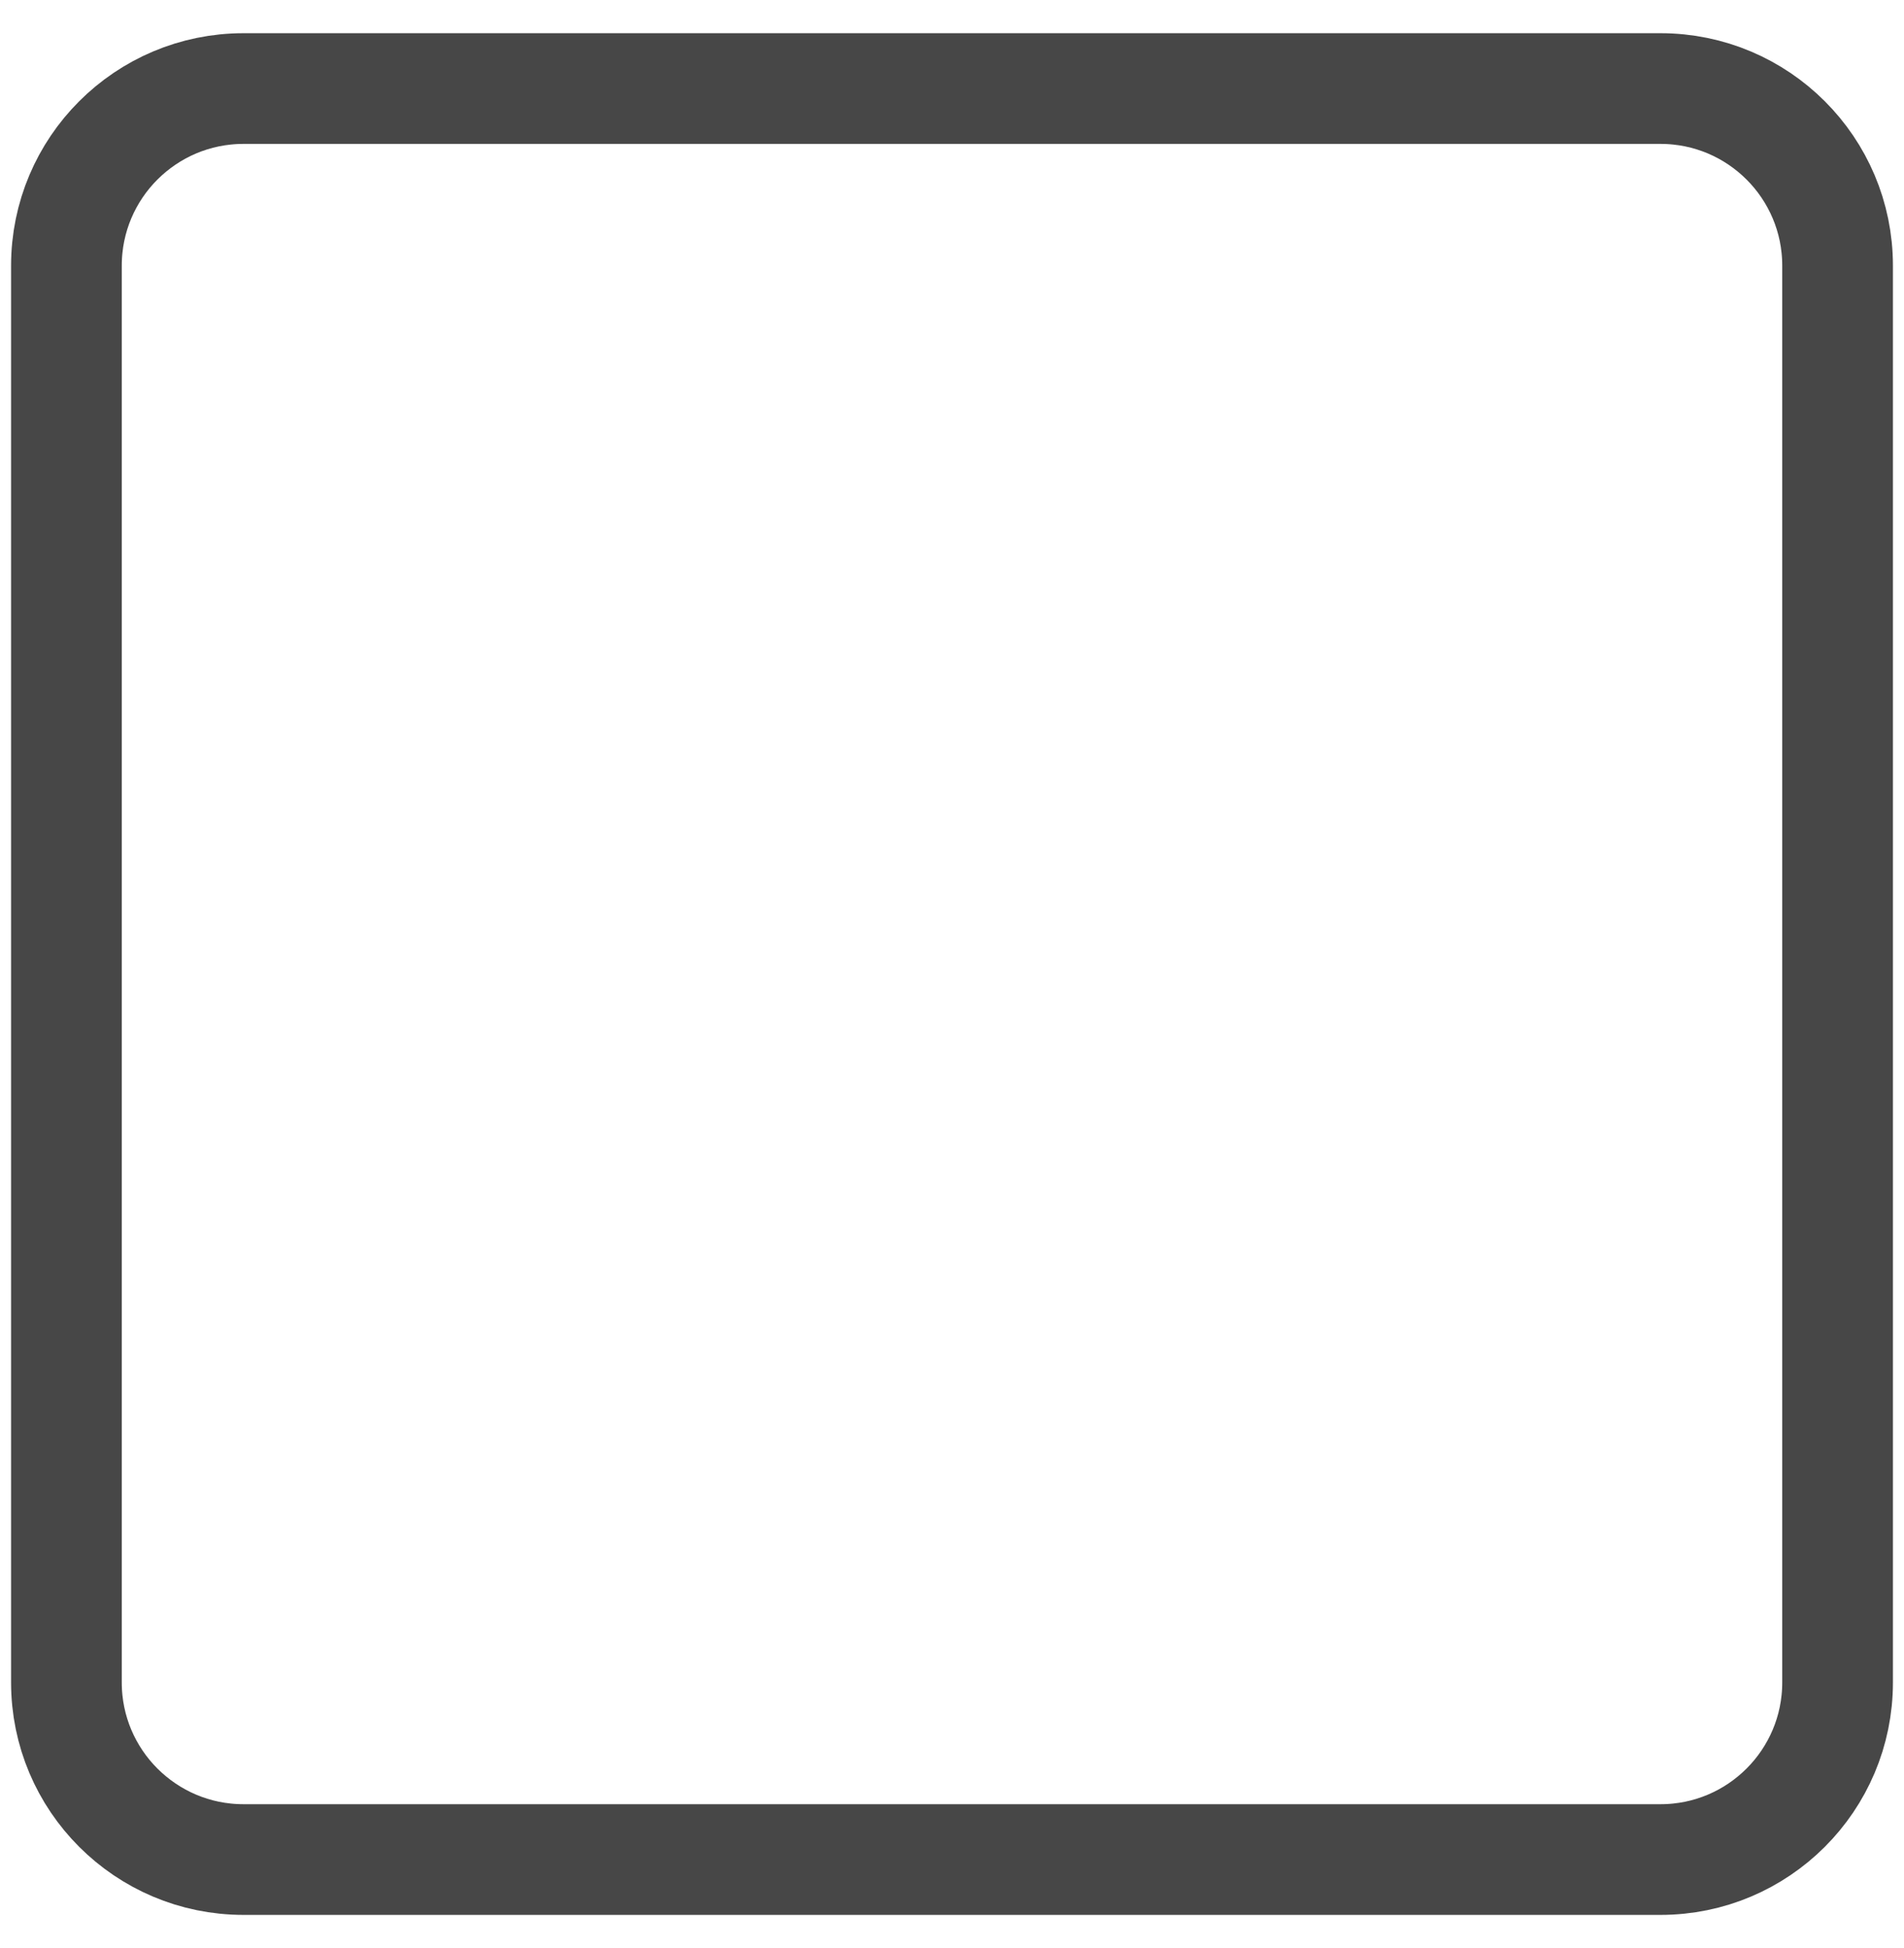 <?xml version="1.0" encoding="UTF-8" standalone="no"?><svg width='43' height='44' viewBox='0 0 43 44' fill='none' xmlns='http://www.w3.org/2000/svg'>
<path d='M37.5 2H5.5C3.291 2 1.5 3.791 1.5 6V38C1.5 40.209 3.291 42 5.5 42H37.5C39.709 42 41.5 40.209 41.5 38V6C41.5 3.791 39.709 2 37.5 2Z' stroke='#474747' stroke-width='2.5' stroke-linecap='round' stroke-linejoin='round'/>
</svg>
